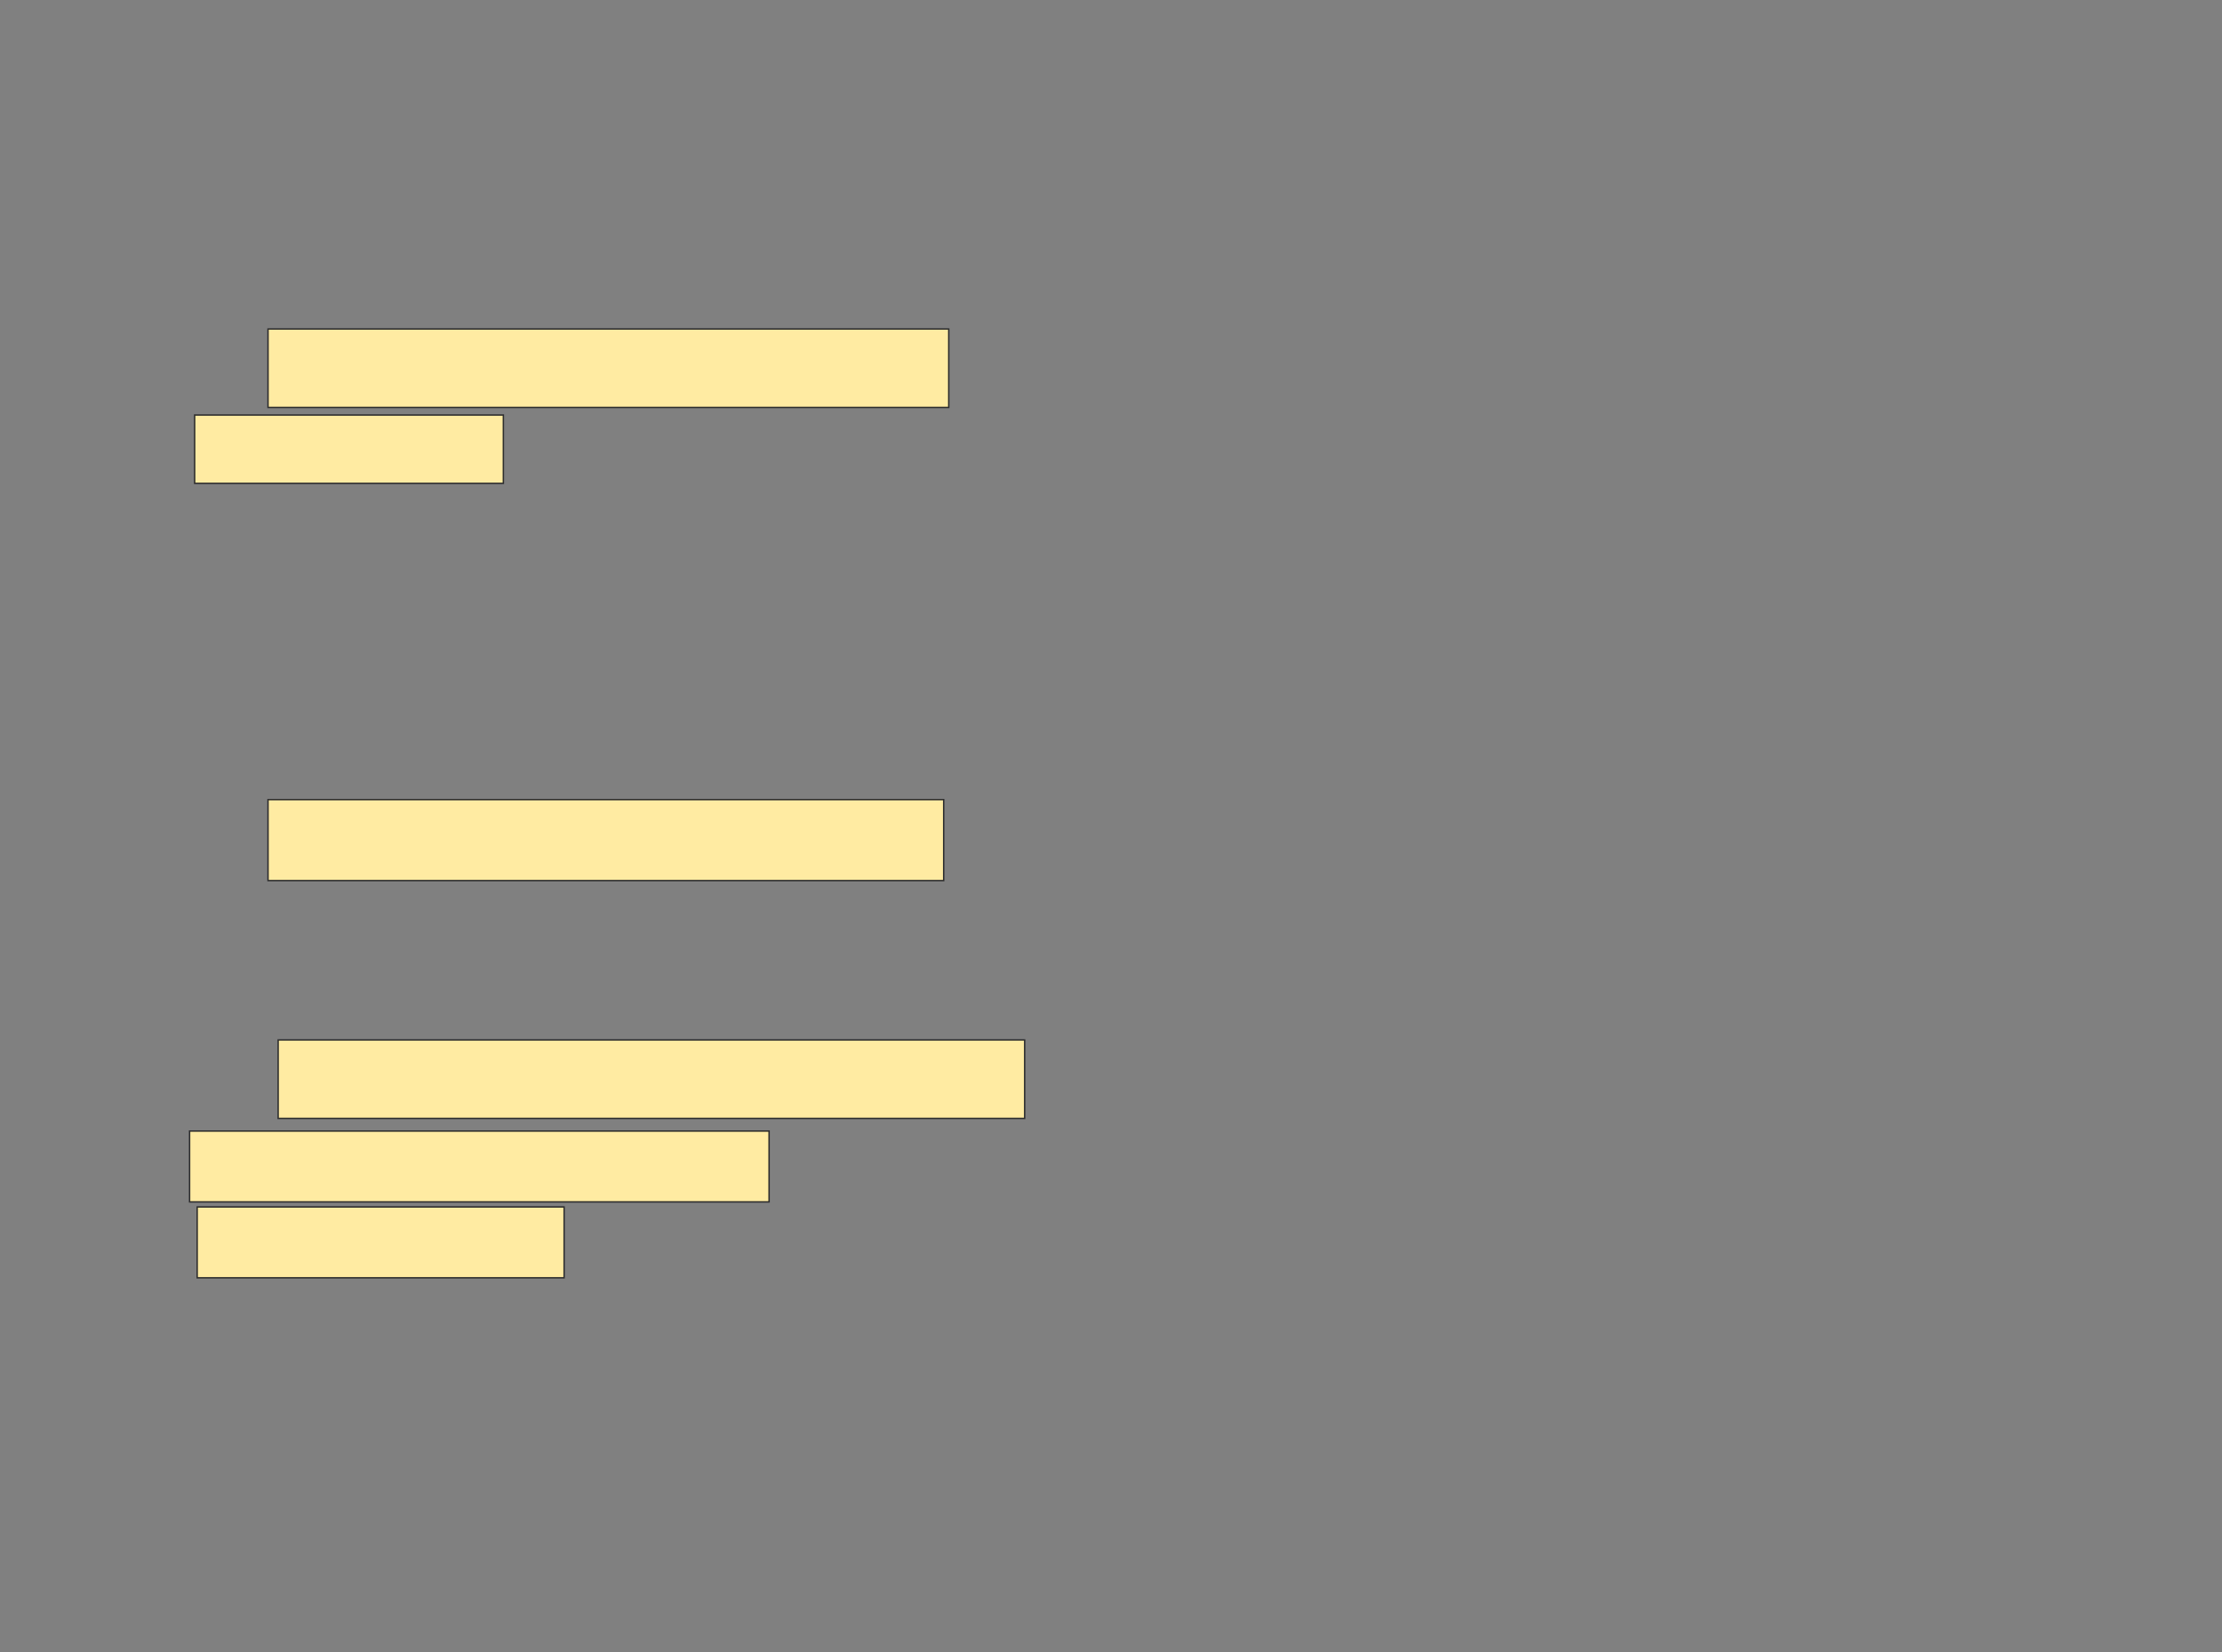 <svg xmlns="http://www.w3.org/2000/svg" width="1568" height="1166">
 <rect width="100%" height="100%" fill="#808080" stroke="none"/>
 <!-- Created with Image Occlusion Enhanced -->
 <g>
  <title>Labels</title>
 </g>
 <g>
  <title>Masks</title>
  <rect id="a280155fe95d4040bdbc4c4b36a0c83c-oa-1" height="57.143" width="476.786" y="564.357" x="189.143" stroke-linecap="null" stroke-linejoin="null" stroke-dasharray="null" stroke="#2D2D2D" fill="#FFEBA2"/>
  <g id="a280155fe95d4040bdbc4c4b36a0c83c-oa-2">
   <rect height="55.357" width="526.786" y="734" x="196.286" stroke-linecap="null" stroke-linejoin="null" stroke-dasharray="null" stroke="#2D2D2D" fill="#FFEBA2"/>
   <rect height="50" width="408.929" y="798.286" x="133.786" stroke-linecap="null" stroke-linejoin="null" stroke-dasharray="null" stroke="#2D2D2D" fill="#FFEBA2"/>
   <rect height="50" width="258.929" y="851.857" x="139.143" stroke-linecap="null" stroke-linejoin="null" stroke-dasharray="null" stroke="#2D2D2D" fill="#FFEBA2"/>
  </g>
  <g id="a280155fe95d4040bdbc4c4b36a0c83c-oa-3">
   <rect height="55.357" width="480.357" y="232.214" x="189.143" stroke="#2D2D2D" fill="#FFEBA2"/>
   <rect stroke="#2D2D2D" height="48.214" width="217.857" y="292.929" x="137.357" fill="#FFEBA2"/>
  </g>
 </g>
</svg>